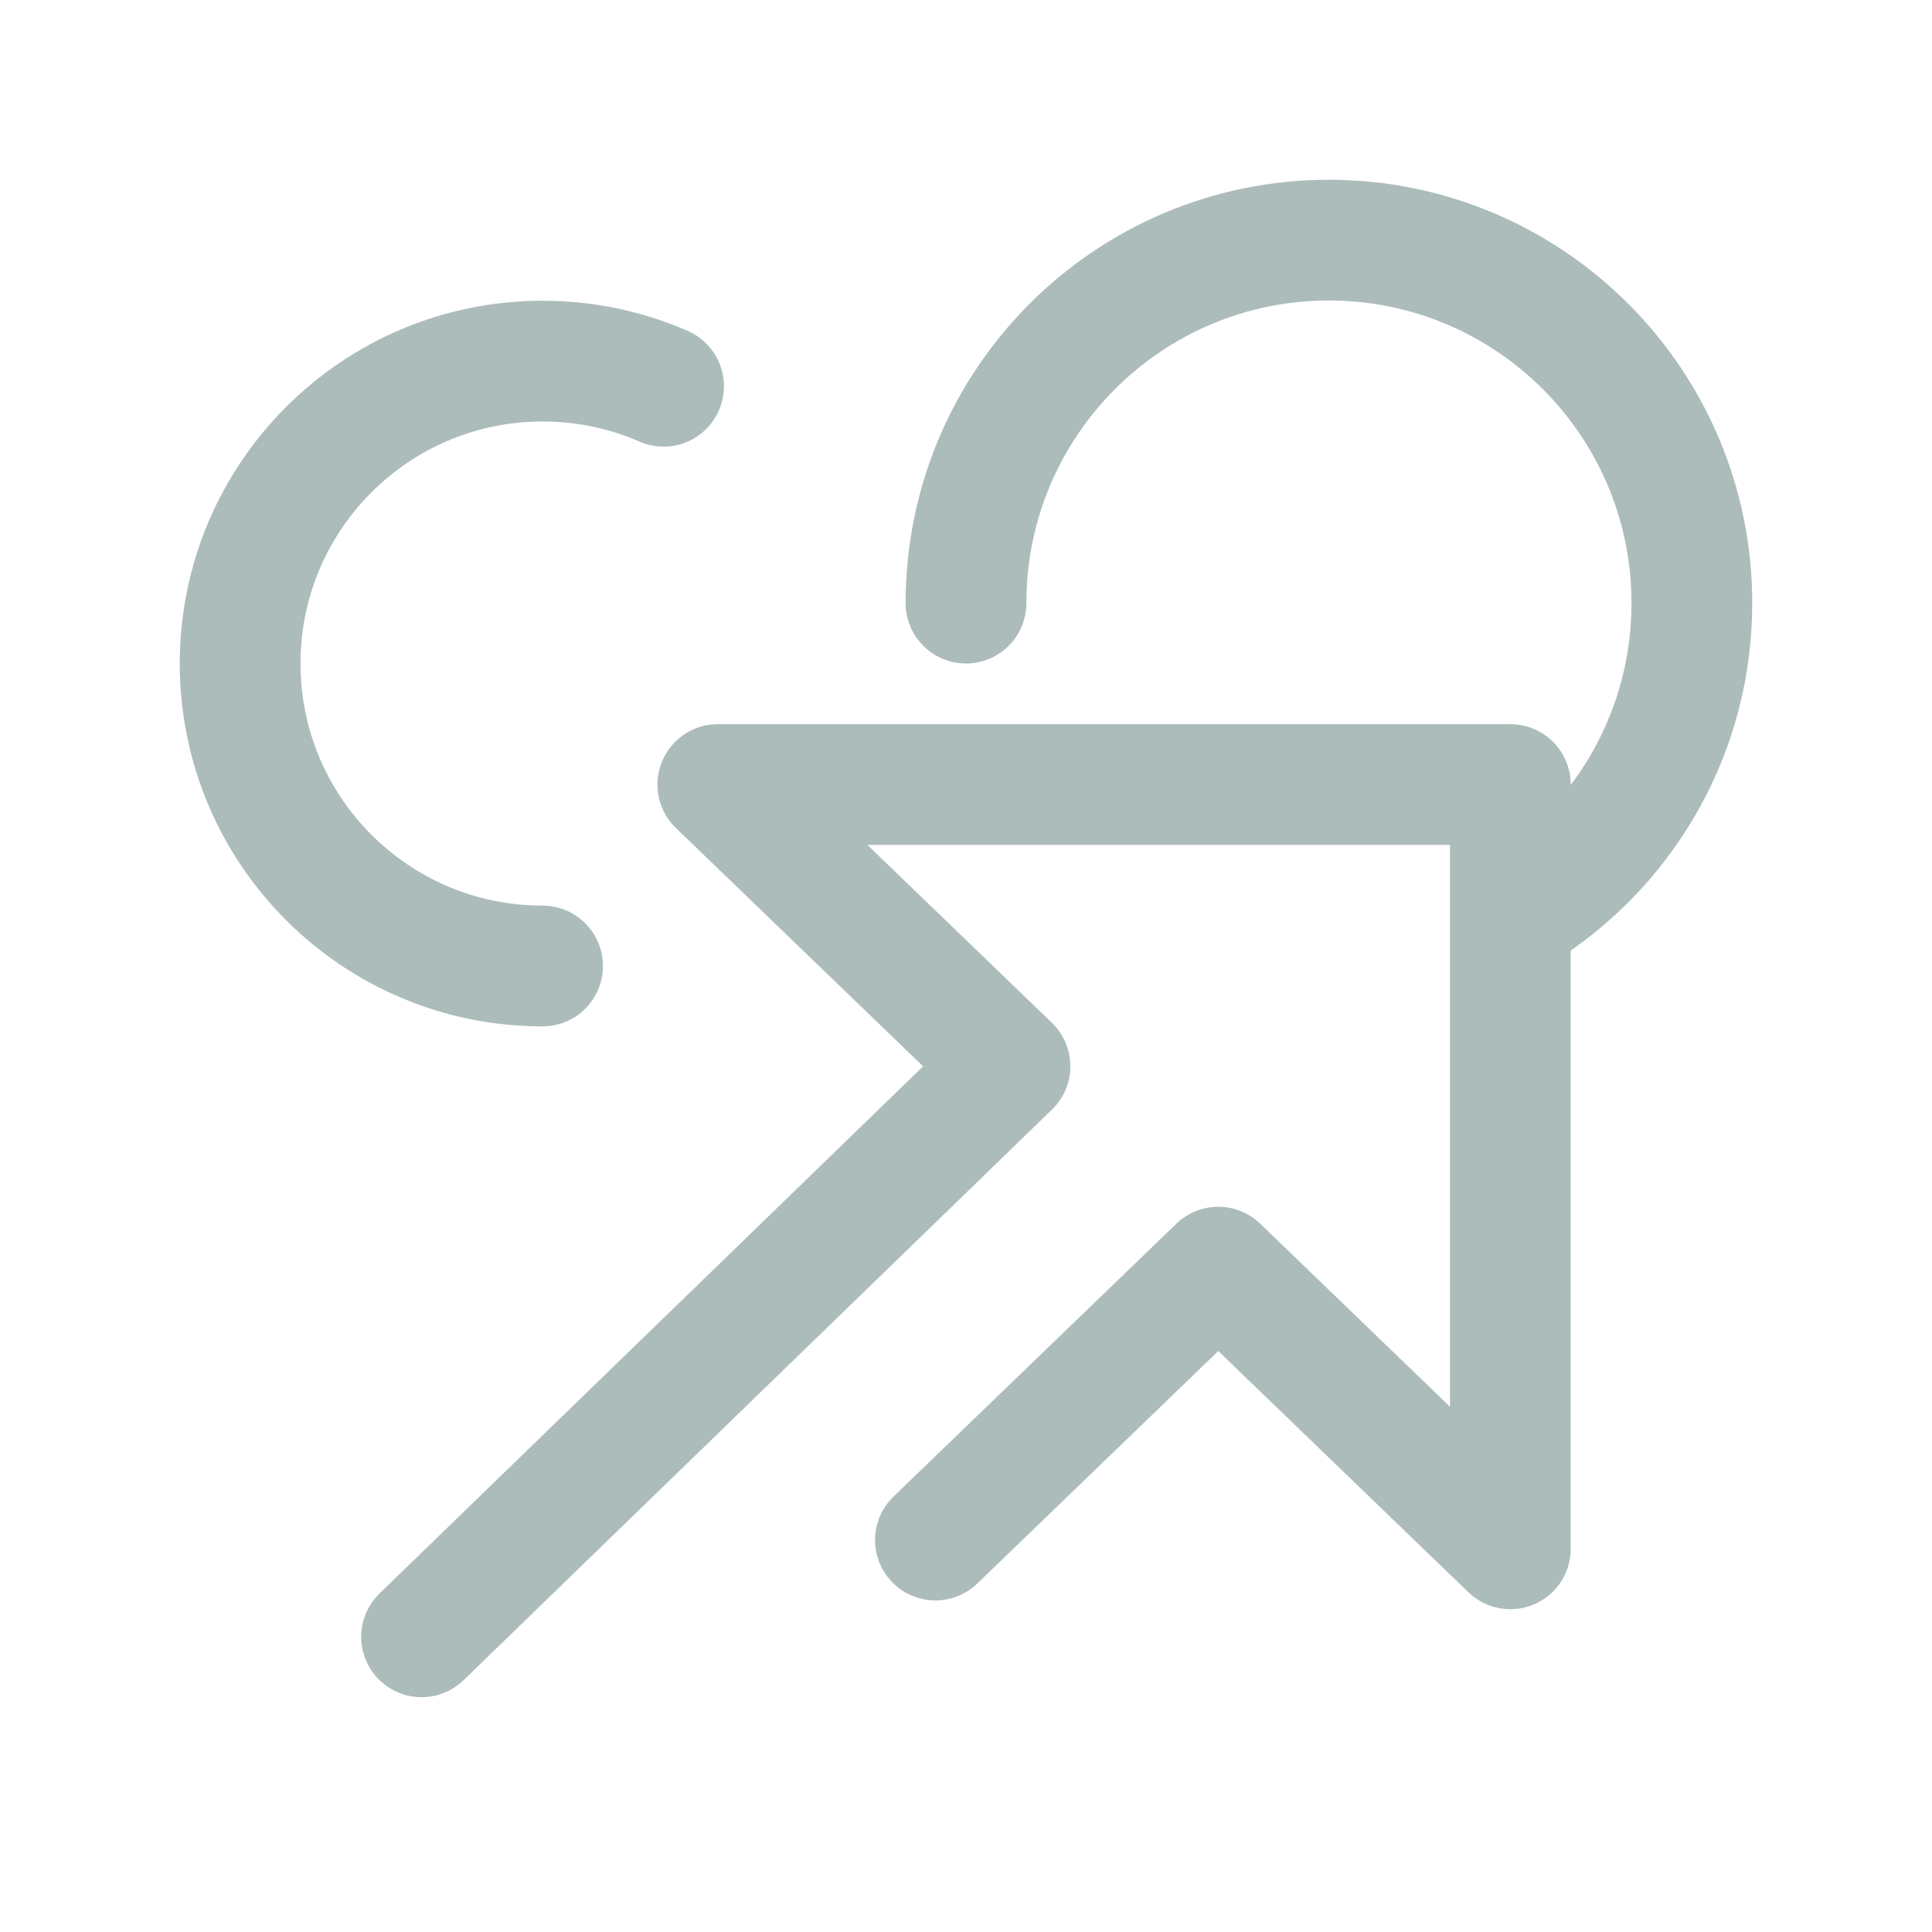 <svg width="24" height="24" viewBox="0 0 24 24" fill="none" xmlns="http://www.w3.org/2000/svg">
<path d="M12 7.492C12 5.002 14.018 2.983 16.508 2.983C18.998 2.983 21.017 5.002 21.017 7.492C21.017 9.06 20.216 10.441 19.001 11.249" stroke="#ACBCBB" stroke-width="1.5" stroke-linecap="round" stroke-linejoin="round"/>
<path d="M6.74 12C4.665 12 2.983 10.318 2.983 8.243C2.983 6.168 4.665 4.486 6.74 4.486C7.275 4.486 7.783 4.597 8.243 4.798" stroke="#ACBCBB" stroke-width="1.5" stroke-linecap="round" stroke-linejoin="round"/>
<path d="M11.62 19.131L15.134 15.741L18.762 19.24V9.746H8.917L12.546 13.245L5.237 20.333" stroke="#ACBCBB" stroke-width="1.5" stroke-linecap="round" stroke-linejoin="round"/>
</svg>
